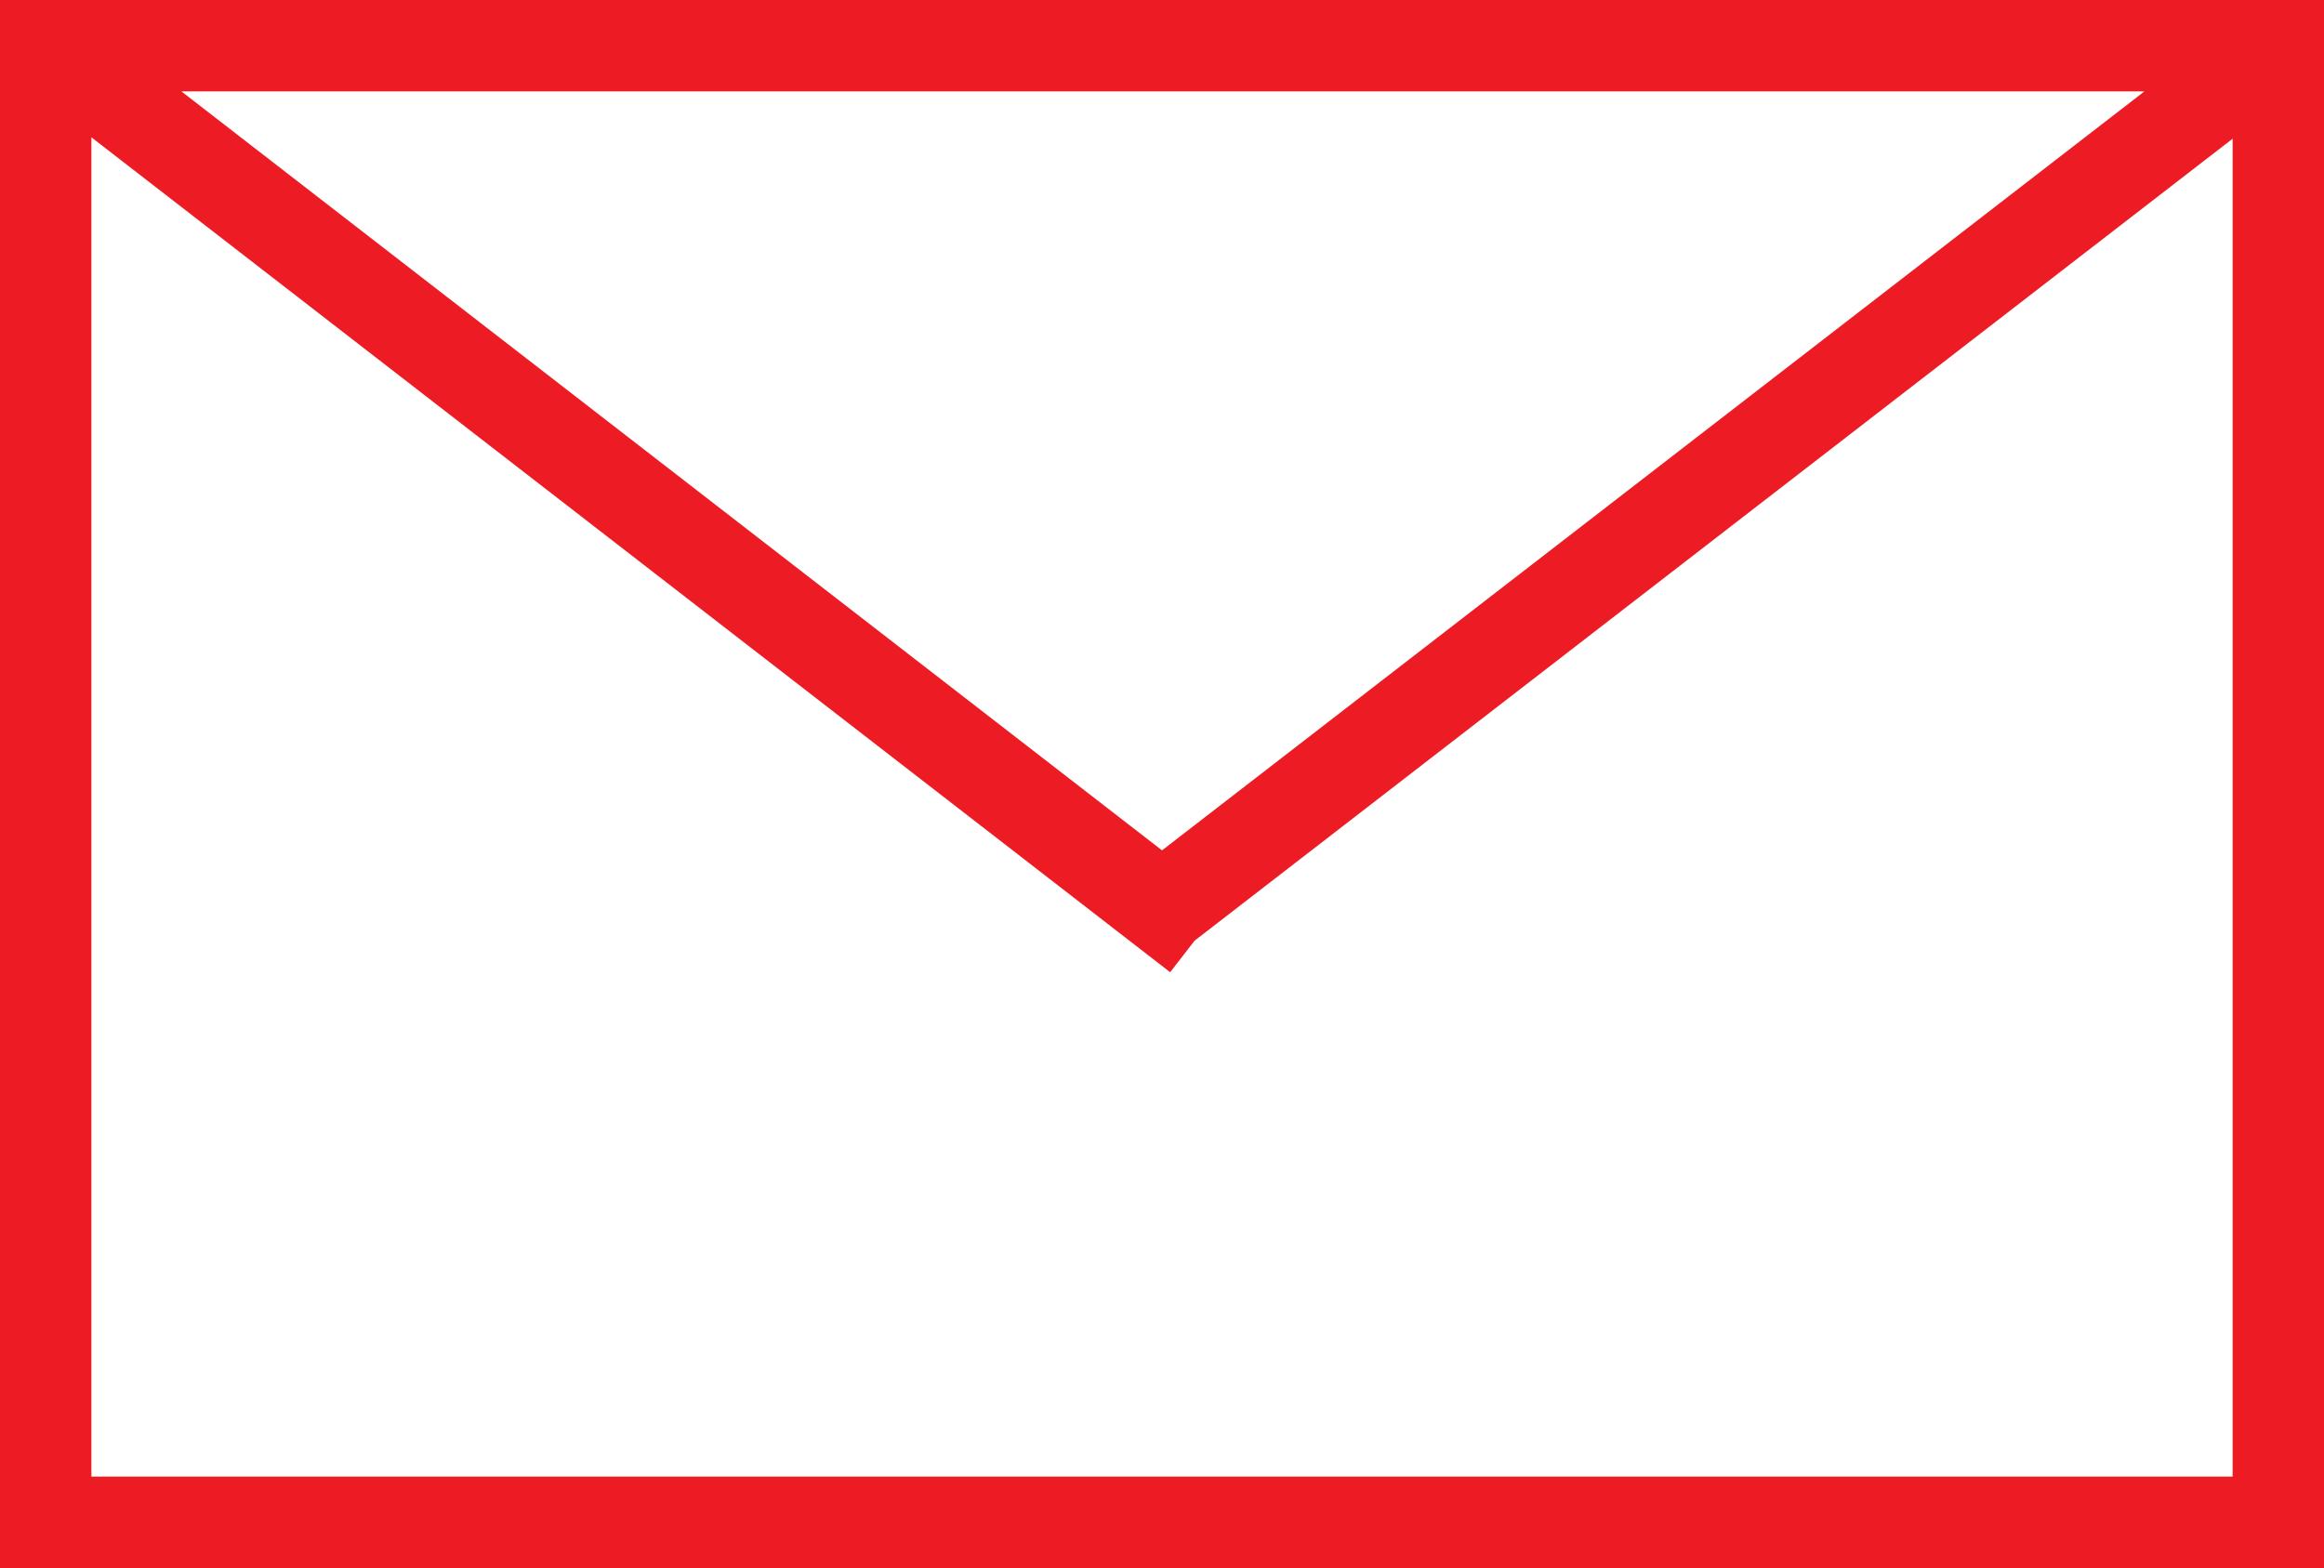 <?xml version="1.0" encoding="utf-8"?>
<!-- Generator: Adobe Illustrator 17.0.0, SVG Export Plug-In . SVG Version: 6.00 Build 0)  -->
<!DOCTYPE svg PUBLIC "-//W3C//DTD SVG 1.1//EN" "http://www.w3.org/Graphics/SVG/1.1/DTD/svg11.dtd">
<svg version="1.1" id="Layer_1" xmlns="http://www.w3.org/2000/svg" xmlns:xlink="http://www.w3.org/1999/xlink" x="0px" y="0px"
	 width="177.986px" height="120.105px" viewBox="0 0 177.986 120.105" enable-background="new 0 0 177.986 120.105"
	 xml:space="preserve">
<g>
	<path fill="#ED1C24" d="M0,0v120.105h177.986V0H0z M88.995,65.135L13.892,7h150.341L88.995,65.135z M7,113.105V10.518L89.618,74.47
		l1.869-2.415l79.499-61.428v102.478C170.986,113.105,7,113.105,7,113.105z"/>
</g>
</svg>
